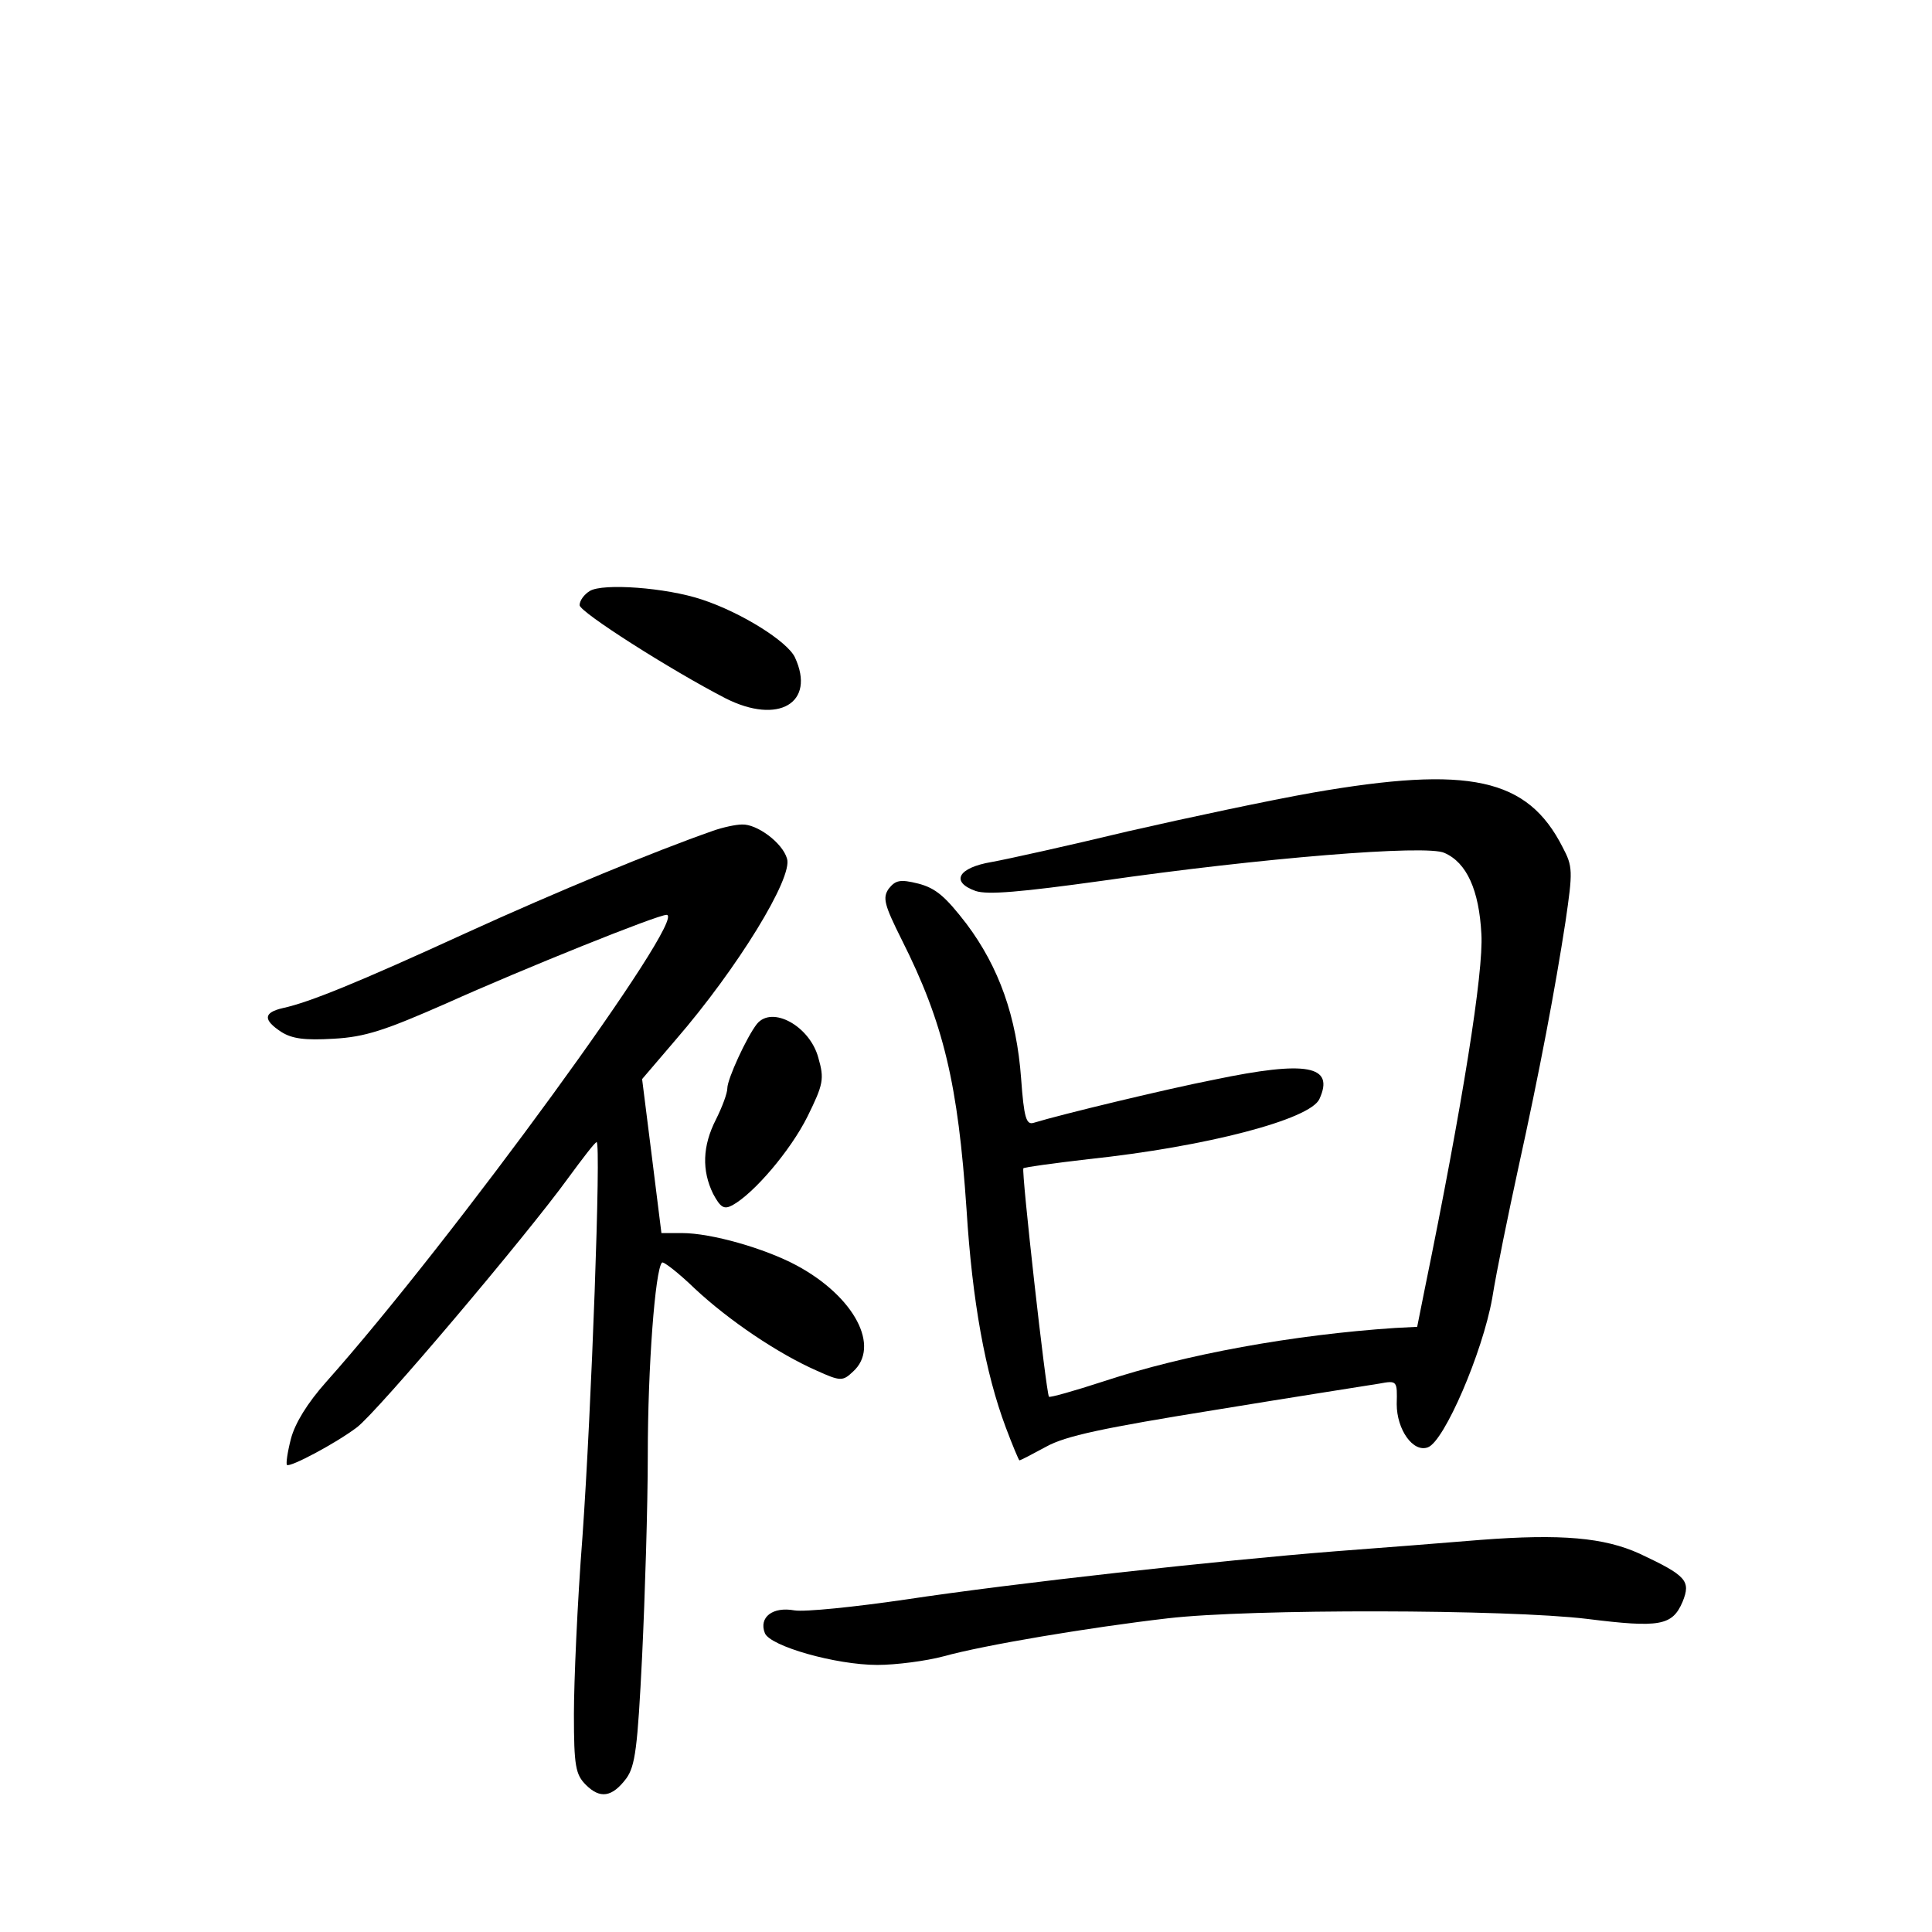 <?xml version="1.0" standalone="no"?>
<!DOCTYPE svg PUBLIC "-//W3C//DTD SVG 20010904//EN"
 "http://www.w3.org/TR/2001/REC-SVG-20010904/DTD/svg10.dtd">
<svg version="1.0" xmlns="http://www.w3.org/2000/svg"
 width="340pt" height="340pt" viewBox="0 0 340 340"
 preserveAspectRatio="xMidYMid meet">
<g transform="translate(0,340) scale(0.1,-0.1)"
fill="#000000" stroke="none">
<path d="M1038 2360 c-10 -6 -18 -17 -18 -25 0 -12 160 -114 257 -164 93 -47
159 -8 122 72 -13 28 -94 79 -164 102 -63 21 -174 29 -197 15z"/>
<path d="M2310 2005 c-74 -13 -220 -44 -325 -68 -104 -25 -212 -49 -240 -54
-59 -10 -73 -35 -28 -51 21 -7 79 -2 223 18 278 40 571 64 602 49 39 -17 61
-65 65 -143 4 -66 -33 -299 -100 -626 l-13 -65 -39 -2 c-179 -12 -368 -46
-513 -94 -52 -17 -95 -29 -96 -27 -5 6 -49 399 -45 402 2 2 54 9 114 16 208
22 391 70 407 106 27 59 -22 68 -185 34 -82 -16 -269 -61 -318 -76 -13 -4 -17
9 -22 78 -8 109 -39 196 -96 272 -37 48 -54 63 -85 71 -32 8 -40 6 -52 -9 -11
-16 -8 -28 23 -90 74 -147 99 -254 114 -475 10 -161 33 -287 69 -383 12 -32
23 -58 24 -58 2 0 23 11 47 24 34 19 100 33 299 65 140 23 269 43 287 46 32 6
32 5 31 -36 0 -45 29 -86 55 -76 29 11 96 167 113 262 8 50 29 151 45 225 39
177 66 321 84 438 13 89 13 97 -5 131 -62 122 -164 144 -440 96z"/>
<path d="M1255 1938 c-103 -36 -275 -107 -435 -180 -192 -88 -276 -122 -322
-132 -35 -8 -35 -21 -3 -42 19 -12 41 -15 92 -12 56 3 91 15 198 62 138 62
372 156 388 156 40 0 -378 -574 -599 -822 -33 -37 -55 -73 -62 -100 -6 -23 -9
-44 -7 -46 5 -5 86 38 123 66 36 27 299 338 372 439 25 34 47 63 50 63 8 0 -9
-469 -25 -695 -9 -115 -15 -256 -15 -312 0 -91 3 -106 21 -124 25 -25 46 -22
71 11 16 22 20 54 28 215 5 105 10 264 10 355 0 154 13 326 25 338 2 3 29 -18
58 -46 60 -56 146 -114 214 -144 42 -19 46 -19 64 -2 49 44 3 132 -99 187 -56
30 -150 57 -202 57 l-36 0 -17 136 -17 135 59 69 c109 126 207 286 196 319 -8
28 -53 61 -79 60 -11 0 -34 -5 -51 -11z"/>
<path d="M1332 1598 c-18 -23 -52 -97 -52 -113 0 -9 -9 -33 -20 -55 -24 -47
-25 -90 -5 -131 13 -24 19 -28 34 -20 38 21 102 96 132 156 28 57 30 66 19
104 -15 55 -81 92 -108 59z"/>
<path d="M2605 690 c-60 -5 -175 -14 -255 -20 -203 -16 -565 -56 -757 -85 -89
-13 -177 -22 -195 -19 -38 7 -63 -12 -52 -40 9 -23 125 -56 198 -56 33 0 86 7
116 15 72 20 257 51 395 67 145 17 598 16 738 -1 128 -16 150 -12 168 30 15
37 7 46 -76 85 -62 28 -137 35 -280 24z"/>
</g>
</svg>
